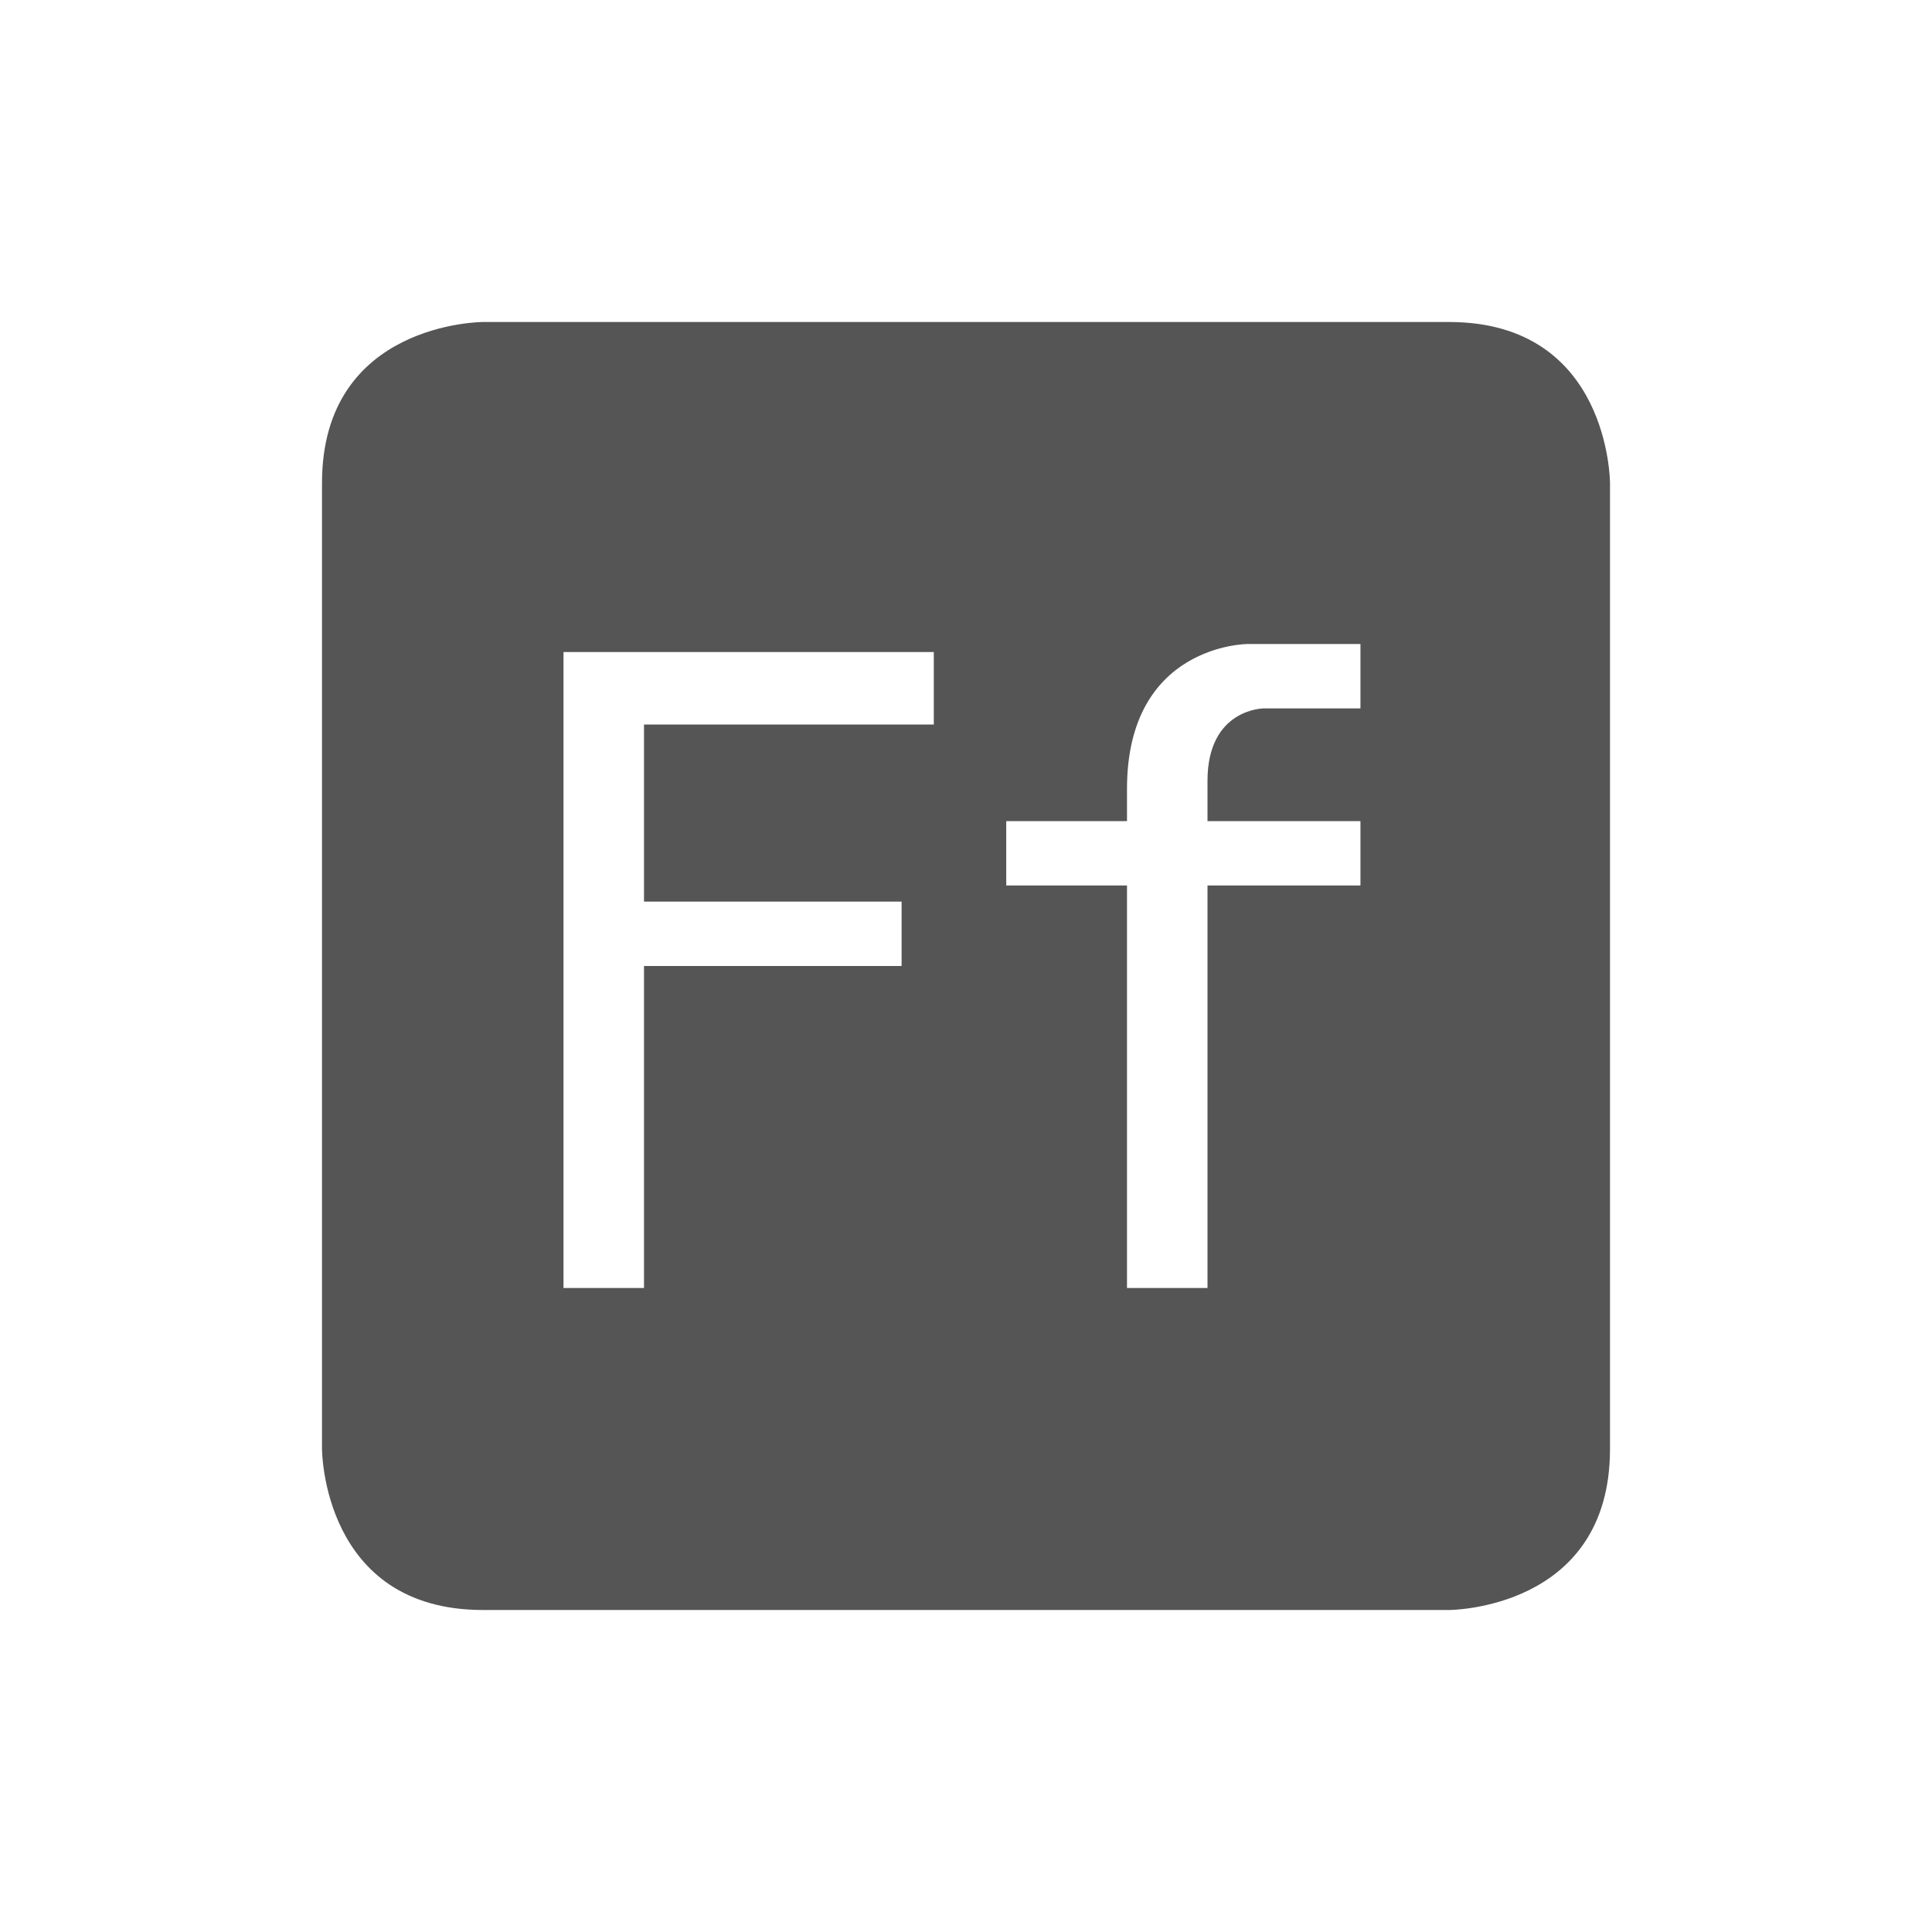 <svg viewBox="0 0 24 24"><path d="m6 4s-2 0-2 2v12s0 2 2 2h12s2 0 2-2v-12s0-2-2-2zm9.5 4h1.4v.8h-1.2s-.7 0-.7.9v.5h1.9v.8h-1.9v5h-1v-5h-1.5v-.8h1.5v-.4c0-1.8 1.5-1.8 1.5-1.8zm-8.5.1h4.6v.9h-3.6v2.2h3.2v.8h-3.2v4h-1z" fill="#555"/></svg>